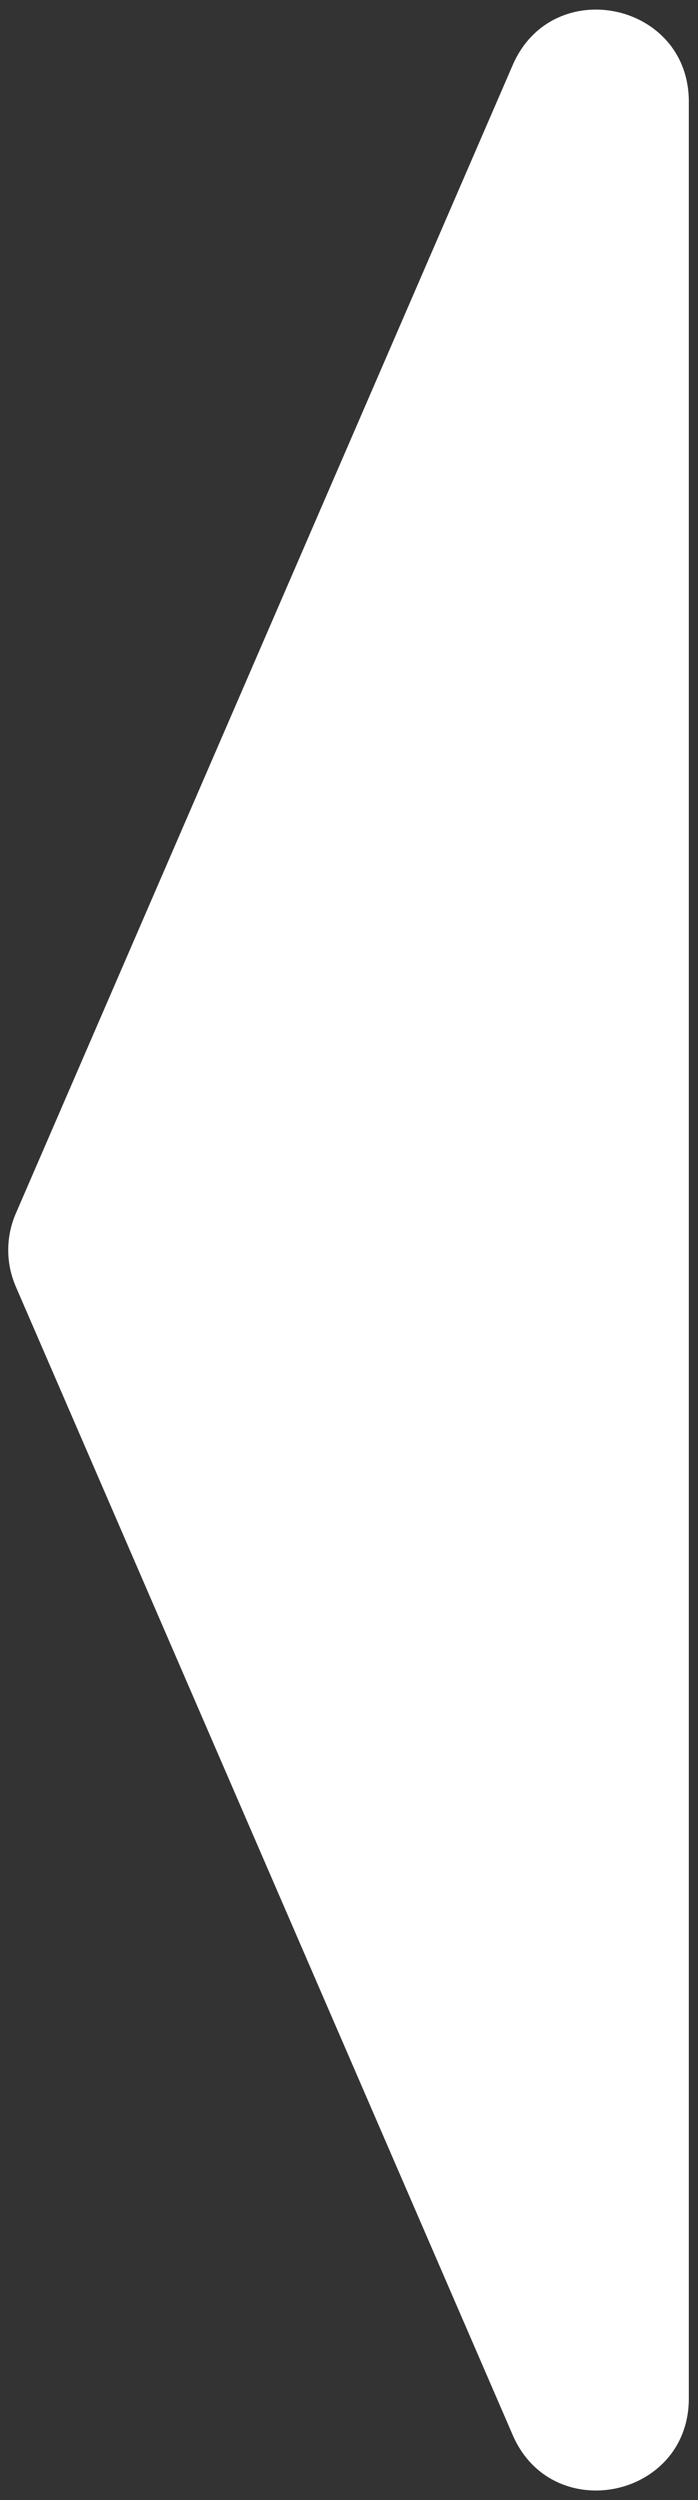 <svg viewBox="0 0 38 136" fill="none" xmlns="http://www.w3.org/2000/svg">
<rect x="0" y="0" width="38" height="136" fill="#333333" stroke="none"/>
<path d="M0.86 69.987C0.311 68.719 0.311 67.281 0.86 66.013L27.912 3.541C30.068 -1.439 37.5 0.101 37.5 5.528L37.5 130.472C37.5 135.899 30.068 137.439 27.912 132.459L0.86 69.987Z" fill="white"/>
</svg>
